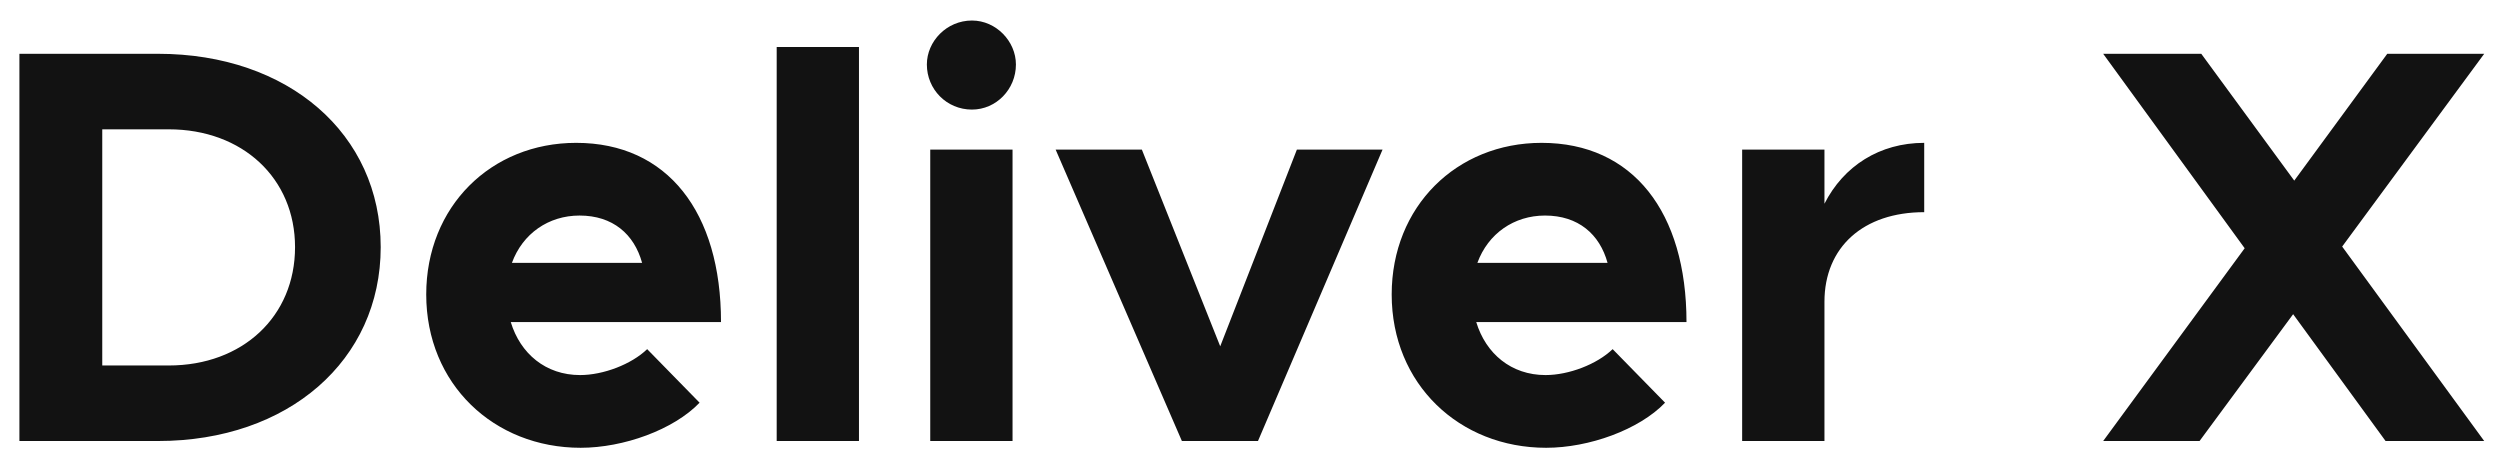 <svg width="114" height="21" viewBox="0 0 114 21" fill="none" xmlns="http://www.w3.org/2000/svg">
<path d="M0.885 20.11H7.208C13.145 20.11 17.36 16.435 17.36 11.269C17.36 6.103 13.145 2.453 7.208 2.453H0.885V20.11ZM4.663 16.666V5.897H7.696C11.063 5.897 13.454 8.133 13.454 11.269C13.454 14.43 11.063 16.666 7.696 16.666H4.663ZM26.453 17.103C24.885 17.103 23.728 16.127 23.291 14.687H32.878C32.878 9.675 30.436 6.514 26.273 6.514C22.392 6.514 19.436 9.418 19.436 13.428C19.436 17.514 22.52 20.419 26.478 20.419C28.432 20.419 30.719 19.596 31.901 18.363L29.511 15.921C28.791 16.615 27.506 17.103 26.453 17.103ZM26.427 9.829C27.943 9.829 28.92 10.678 29.28 11.988H23.343C23.831 10.652 25.013 9.829 26.427 9.829ZM35.417 20.11H39.169V2.144H35.417V20.11ZM44.321 4.997C45.426 4.997 46.326 4.072 46.326 2.941C46.326 1.887 45.426 0.936 44.321 0.936C43.165 0.936 42.265 1.887 42.265 2.941C42.265 4.072 43.165 4.997 44.321 4.997ZM42.419 20.11H46.172V6.822H42.419V20.11ZM53.894 20.11H57.364L63.044 6.822H59.138L55.642 15.792L52.069 6.822H48.137L53.894 20.11ZM70.478 17.103C68.91 17.103 67.754 16.127 67.317 14.687H76.904C76.904 9.675 74.462 6.514 70.298 6.514C66.417 6.514 63.461 9.418 63.461 13.428C63.461 17.514 66.546 20.419 70.504 20.419C72.457 20.419 74.745 19.596 75.927 18.363L73.537 15.921C72.817 16.615 71.532 17.103 70.478 17.103ZM70.452 9.829C71.969 9.829 72.945 10.678 73.305 11.988H67.368C67.856 10.652 69.039 9.829 70.452 9.829ZM83.195 9.29V6.822H79.442V20.11H83.195V13.762C83.195 11.269 84.968 9.675 87.744 9.675V6.514C85.714 6.514 84.069 7.568 83.195 9.29ZM113.28 2.453H108.859L104.618 8.236L100.378 2.453H95.905L102.357 11.32L95.905 20.11H100.3L104.567 14.327L108.782 20.11H113.28L106.803 11.243L113.28 2.453Z" fill="#121212"/>
</svg>

